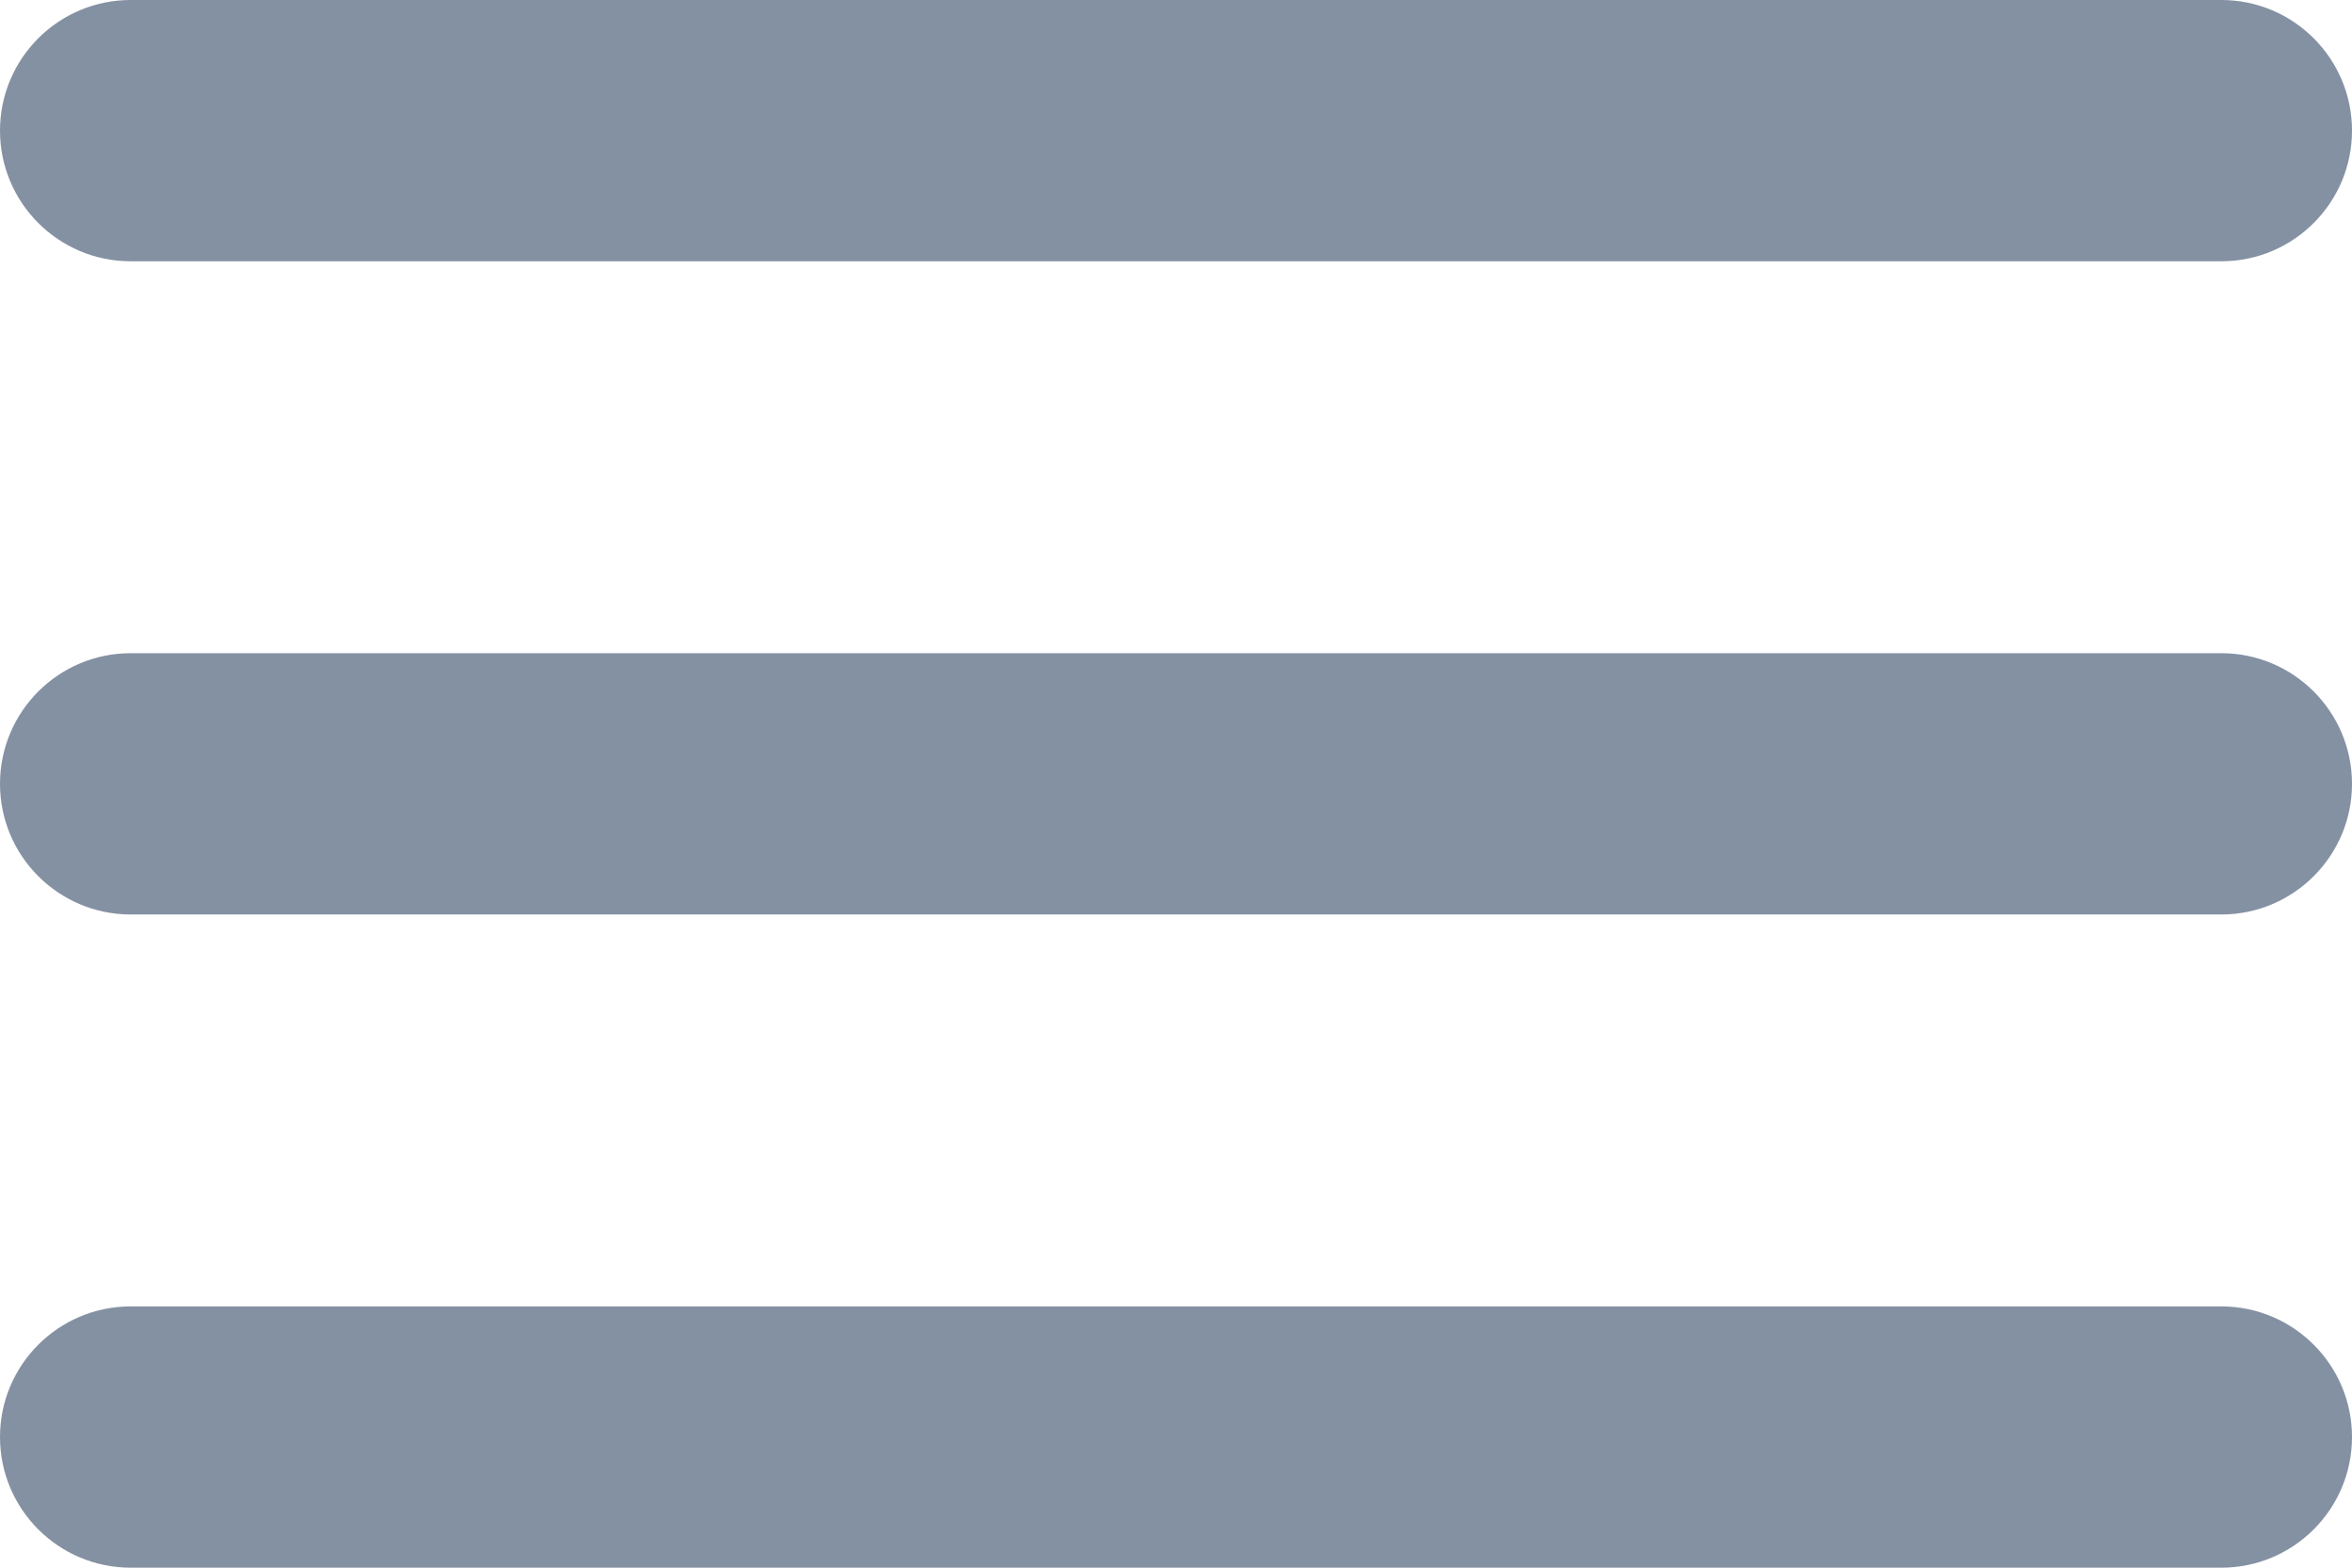 <svg xmlns="http://www.w3.org/2000/svg" width="18" height="12" viewBox="0 0 18 12">
    <g fill="none" fill-rule="evenodd">
        <g fill="#8491A3">
            <path d="M37 34c.552 0 1 .448 1 1s-.448 1-1 1H21c-.552 0-1-.448-1-1s.448-1 1-1h16zm0-5c.552 0 1 .448 1 1s-.448 1-1 1H21c-.552 0-1-.448-1-1s.448-1 1-1h16zm0-5c.552 0 1 .448 1 1s-.448 1-1 1H21c-.552 0-1-.448-1-1s.448-1 1-1h16z" transform="translate(-20 -24)"/>
        </g>
    </g>
</svg>
